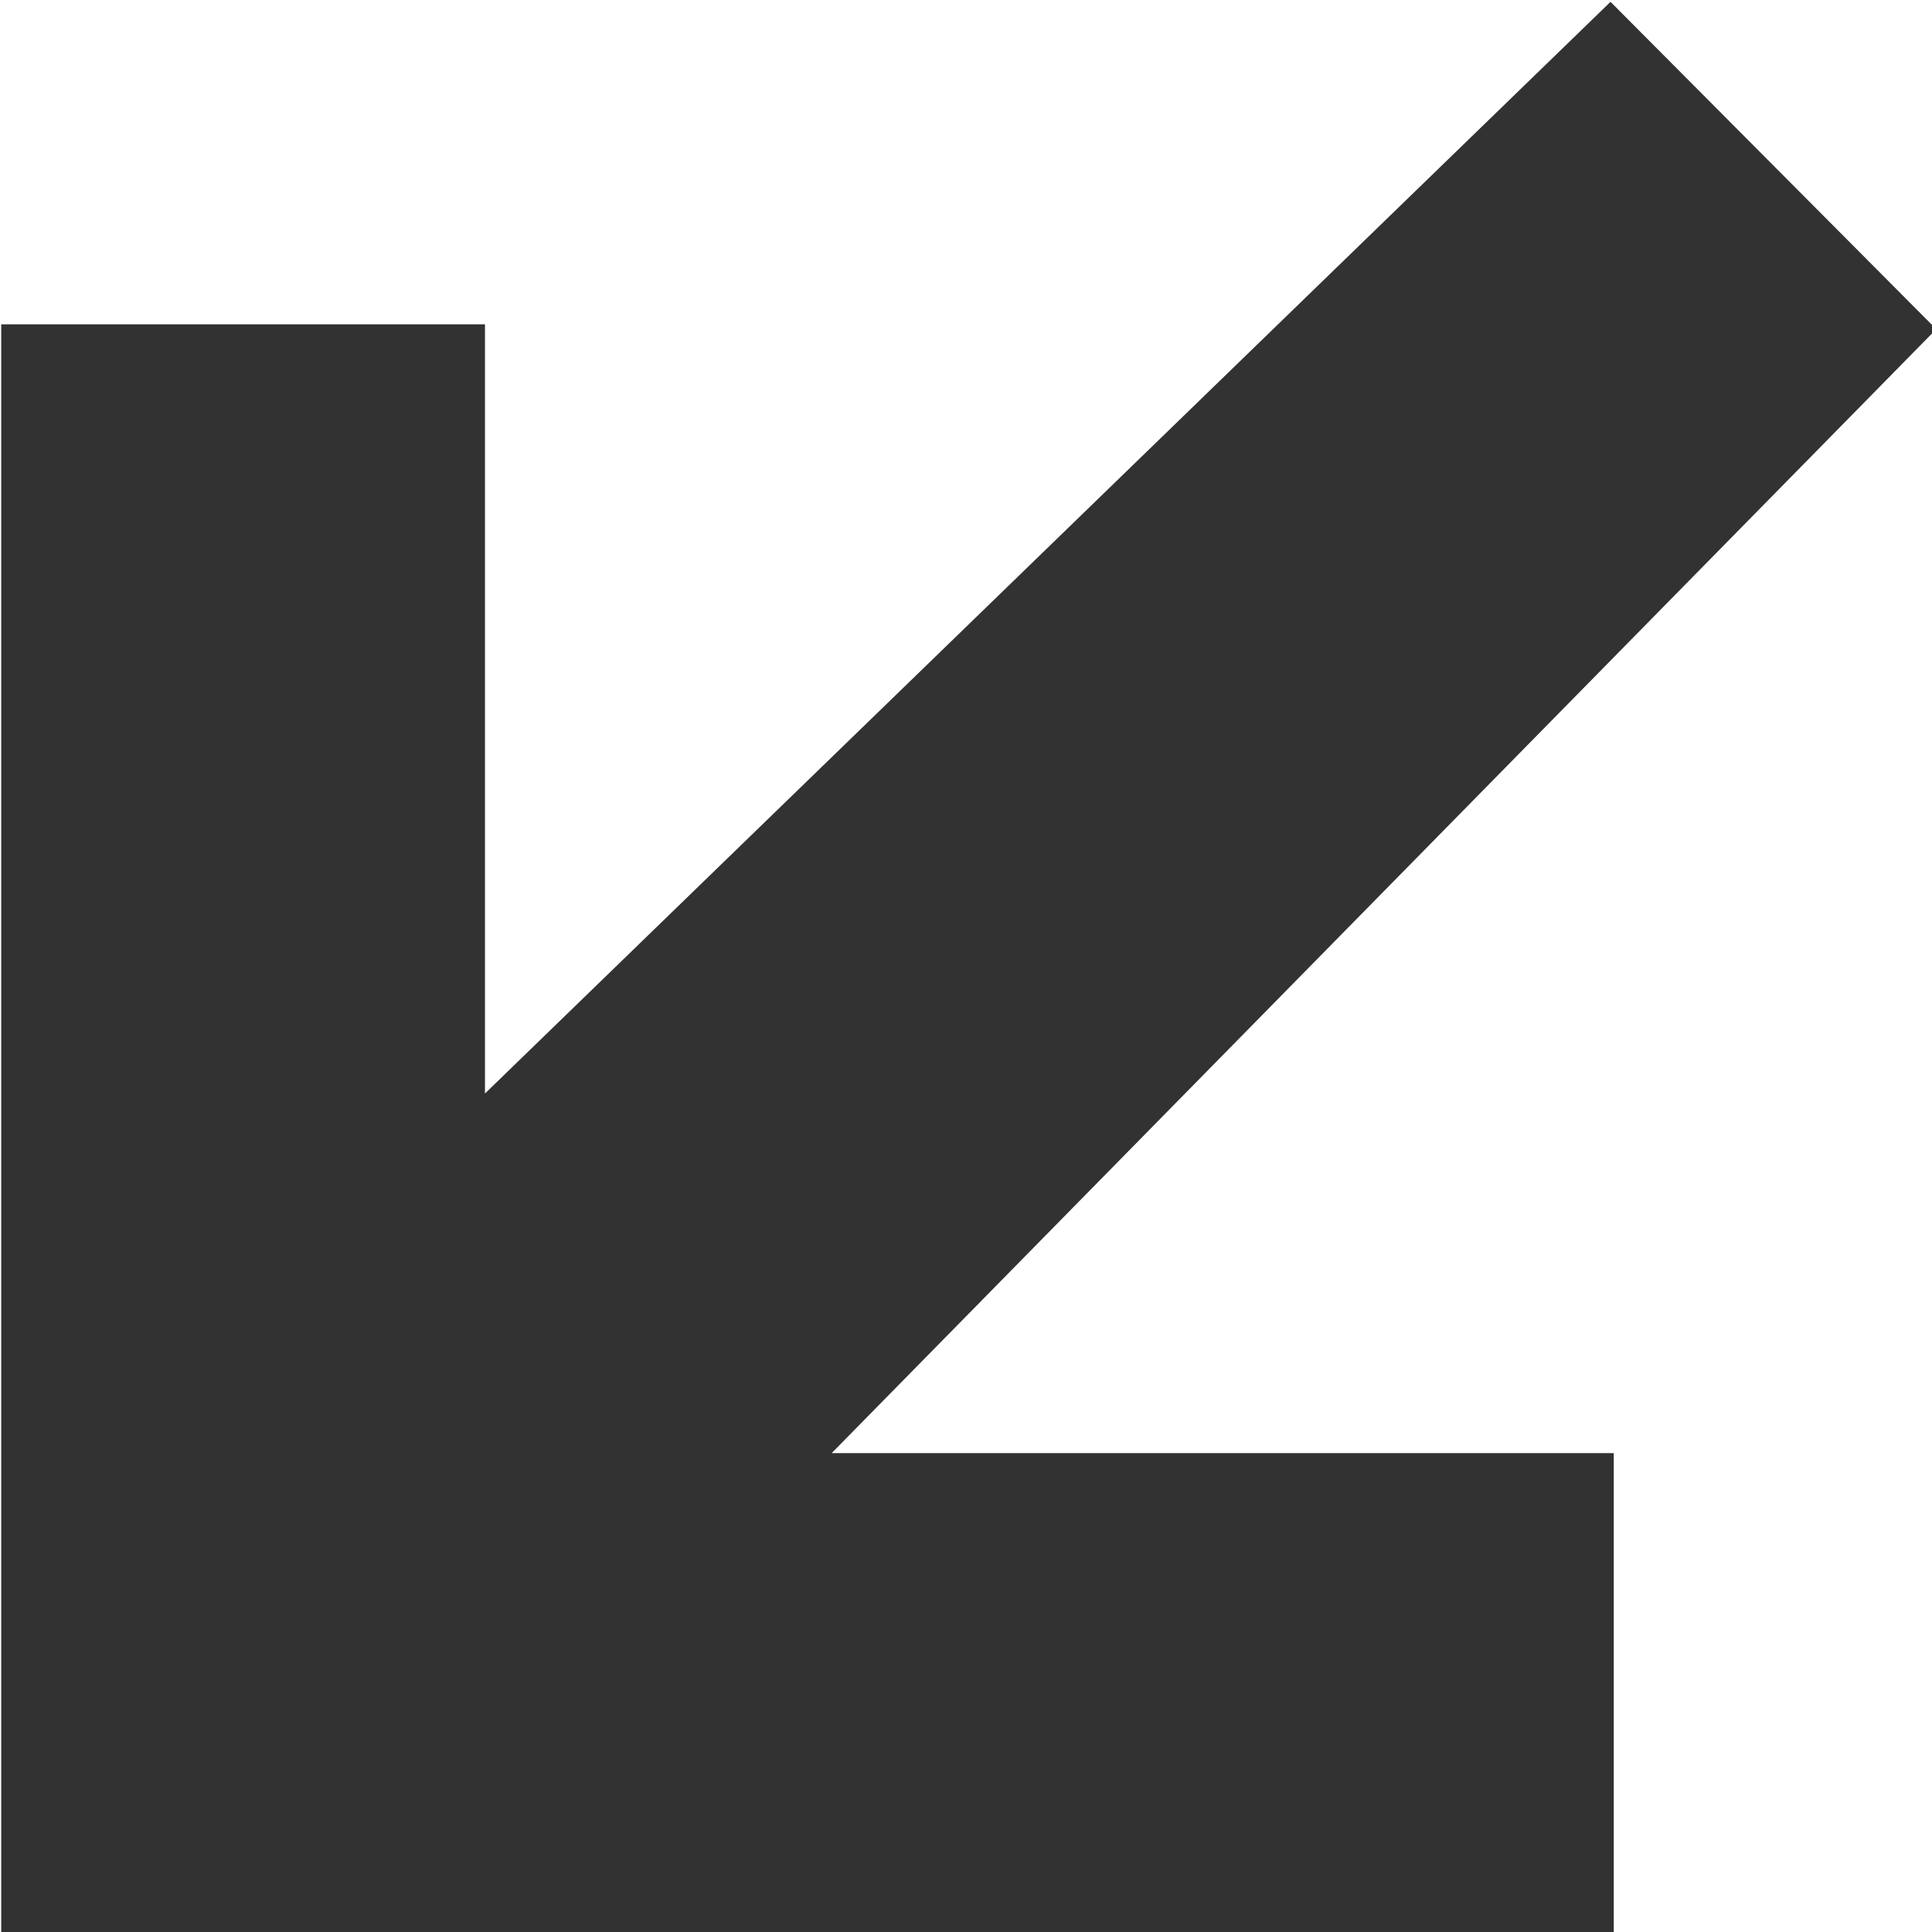 <?xml version="1.0" encoding="UTF-8" standalone="no"?>
<!-- Created with Inkscape (http://www.inkscape.org/) -->

<svg
   id="svg1100"
   version="1.1"
   viewBox="0 0 3.175 3.175"
   height="3.175mm"
   width="3.175mm"
   xmlns="http://www.w3.org/2000/svg"
   xmlns:svg="http://www.w3.org/2000/svg">
  <defs
     id="defs1097" />
  <g
     id="New_Layer_1652809083.9969335"
     style="display:inline"
     transform="translate(-121.447,-896.491)">
    <path
       fill="#323232"
       d="M 16,18 H 6 V 8 h 3 v 4.77 L 15.98,6 18,8.03 11.15,15 H 16 Z"
       id="path13288"
       transform="matrix(0.265,0,0,0.265,119.859,894.904)" />
  </g>
</svg>
